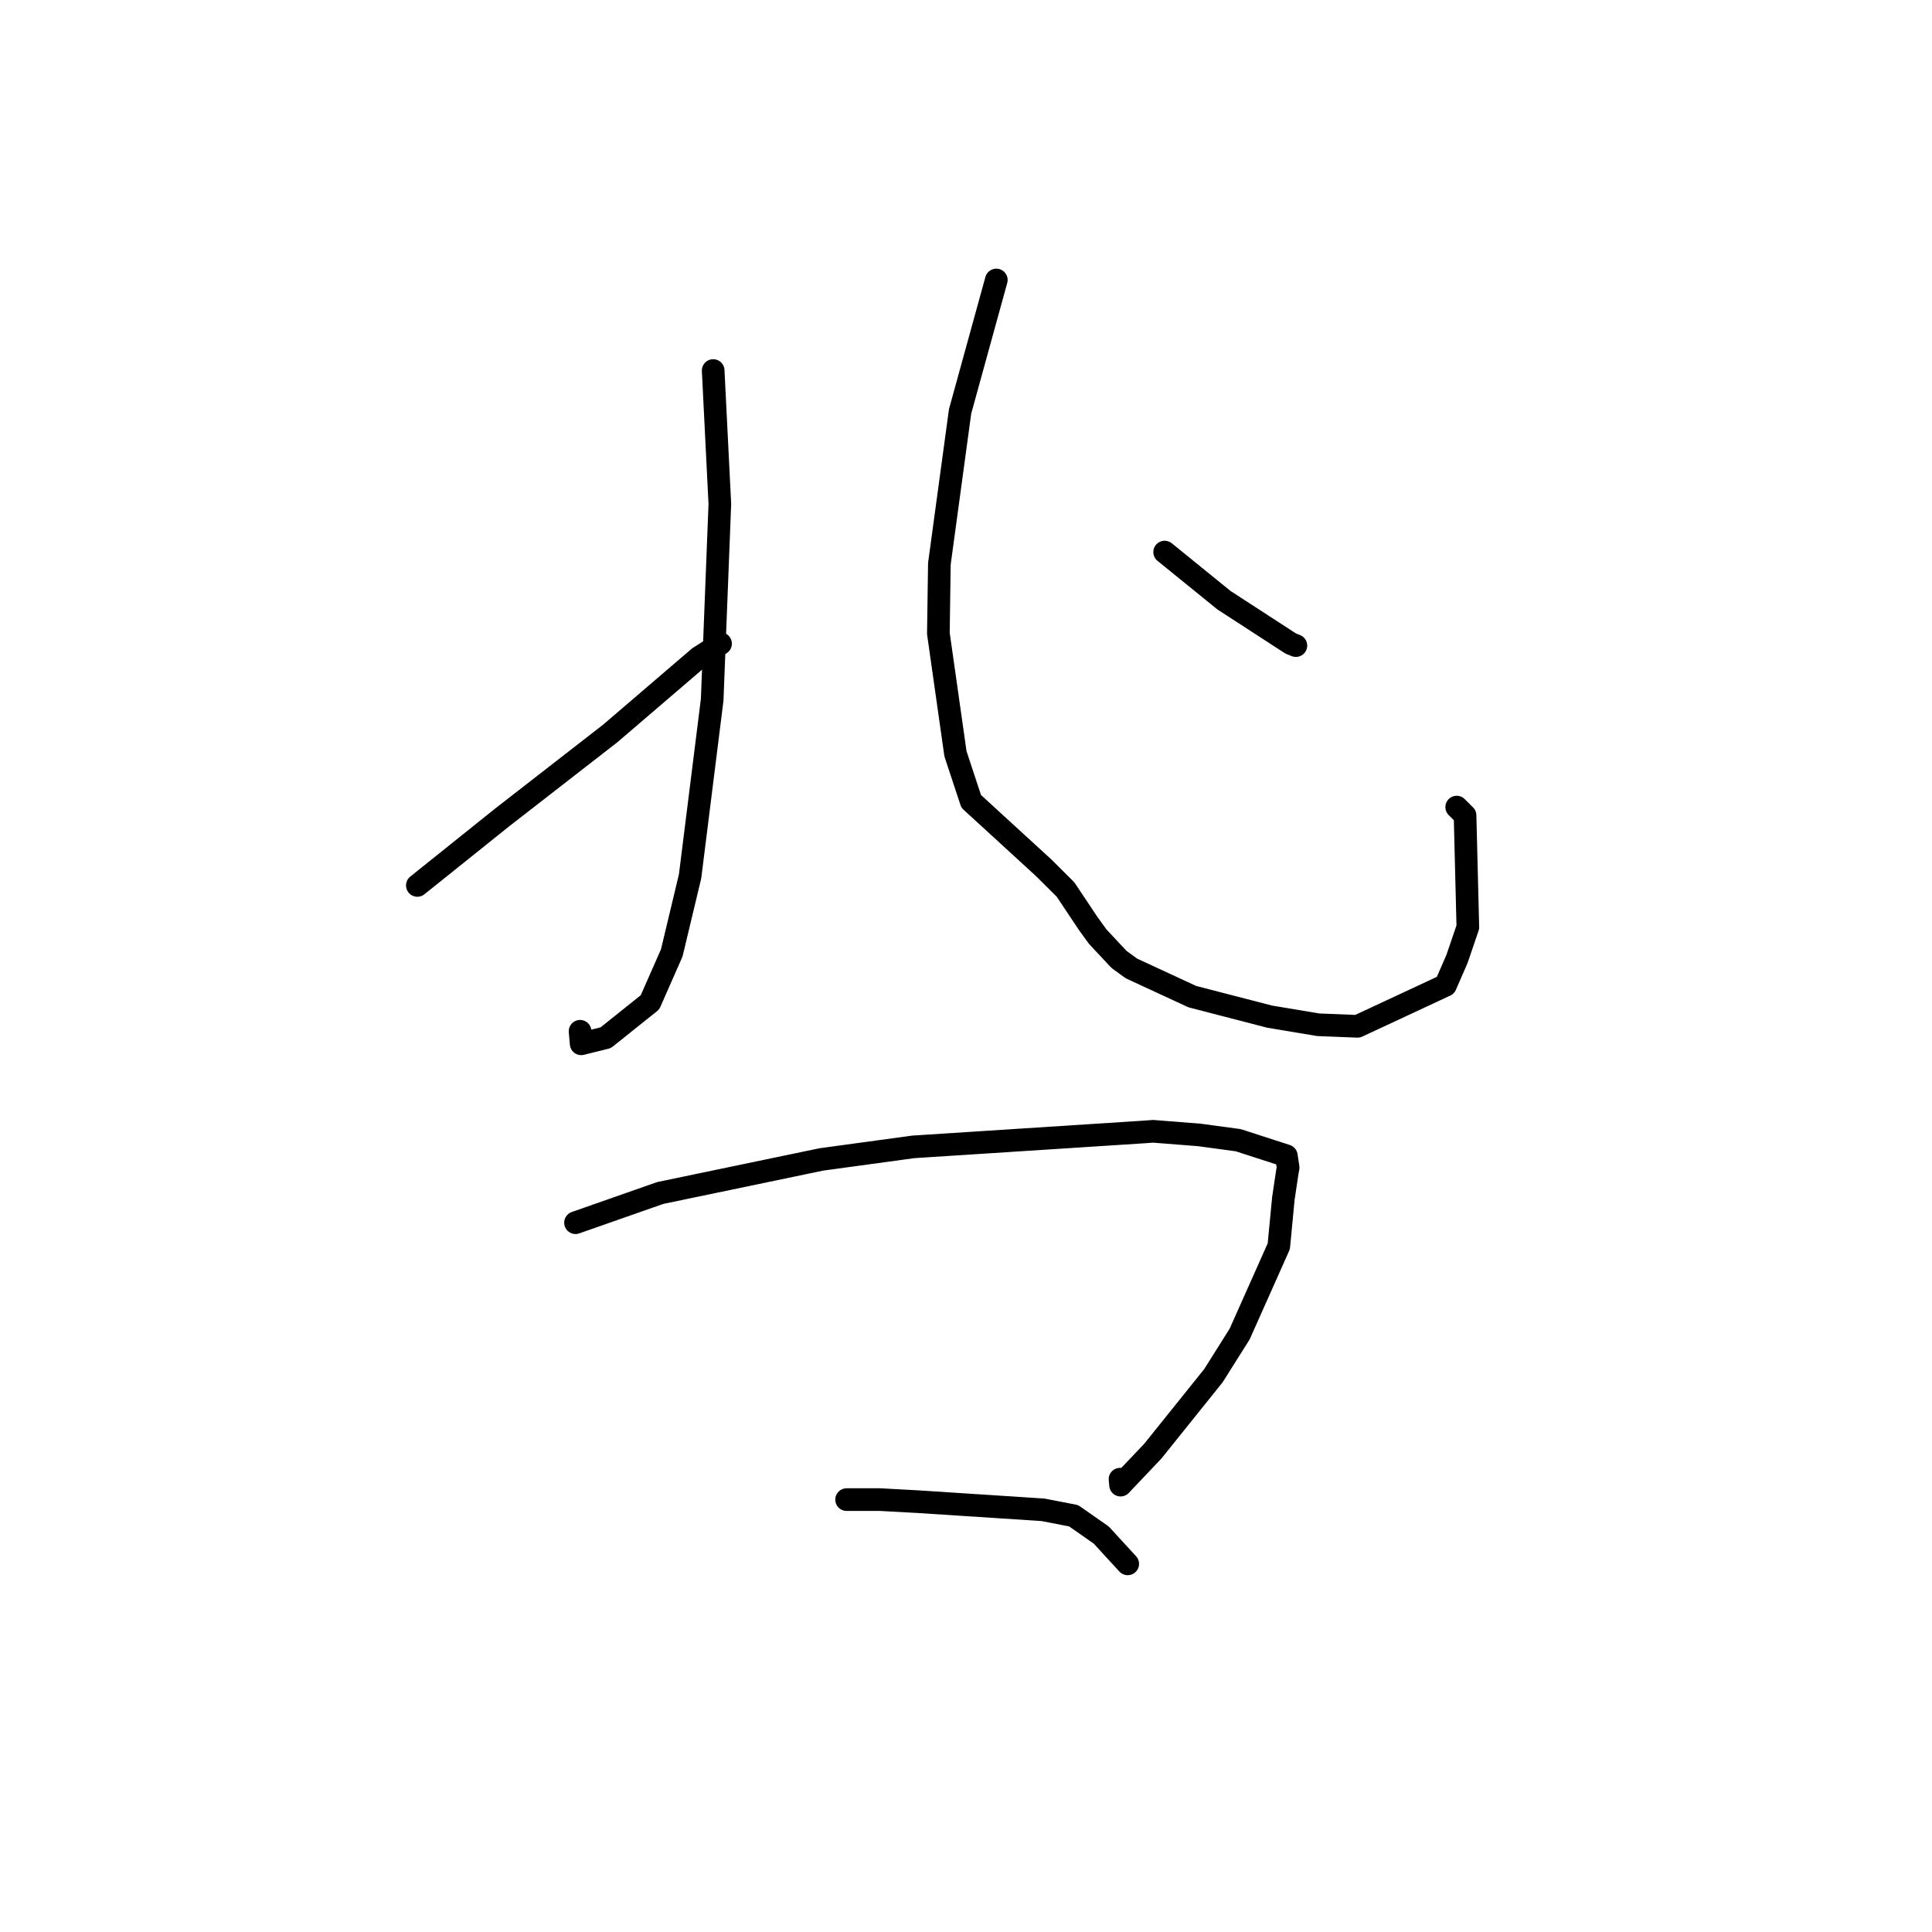 <?xml version="1.0" standalone="no"?>
    <svg width="256" height="256" xmlns="http://www.w3.org/2000/svg" version="1.1">
    <polyline stroke="black" stroke-width="3" stroke-linecap="round" fill="transparent" stroke-linejoin="round" points="94.5 49.097 94.941 57.938 95.383 66.779 94.367 92.725 91.44 116.112 89.012 126.262 86.129 132.809 80.26 137.505 77.007 138.311 76.863 136.648 " />
        <polyline stroke="black" stroke-width="3" stroke-linecap="round" fill="transparent" stroke-linejoin="round" points="55.299 117.324 60.885 112.847 66.47 108.369 80.88 97.17 92.615 87.112 95.218 85.454 95.478 85.288 " />
        <polyline stroke="black" stroke-width="3" stroke-linecap="round" fill="transparent" stroke-linejoin="round" points="132.017 37.098 129.616 45.809 127.216 54.521 124.471 74.706 124.339 83.937 126.603 99.877 128.686 106.182 138.321 115.011 141.194 117.875 144.194 122.372 145.455 124.113 148.274 127.127 149.916 128.323 157.981 132.057 168.22 134.708 174.672 135.786 179.88 135.993 191.538 130.56 193.058 127.068 194.497 122.85 194.127 108.046 193.019 106.943 " />
        <polyline stroke="black" stroke-width="3" stroke-linecap="round" fill="transparent" stroke-linejoin="round" points="154.322 73.152 158.259 76.346 162.197 79.54 171.014 85.263 171.712 85.546 " />
        <polyline stroke="black" stroke-width="3" stroke-linecap="round" fill="transparent" stroke-linejoin="round" points="76.259 162.015 81.87 160.046 87.482 158.078 108.827 153.631 120.997 151.969 151.704 149.983 152.777 149.902 158.898 150.383 164.079 151.084 170.446 153.145 170.685 154.717 170.58 155.284 170.057 158.769 169.446 165.139 164.258 176.774 160.781 182.291 152.754 192.286 148.483 196.788 148.408 195.999 " />
        <polyline stroke="black" stroke-width="3" stroke-linecap="round" fill="transparent" stroke-linejoin="round" points="112.179 198.705 114.39 198.705 116.6 198.705 121.711 198.984 138.204 200.058 142.257 200.842 145.932 203.41 147.283 204.887 149.302 207.082 149.43 207.221 " />
        </svg>